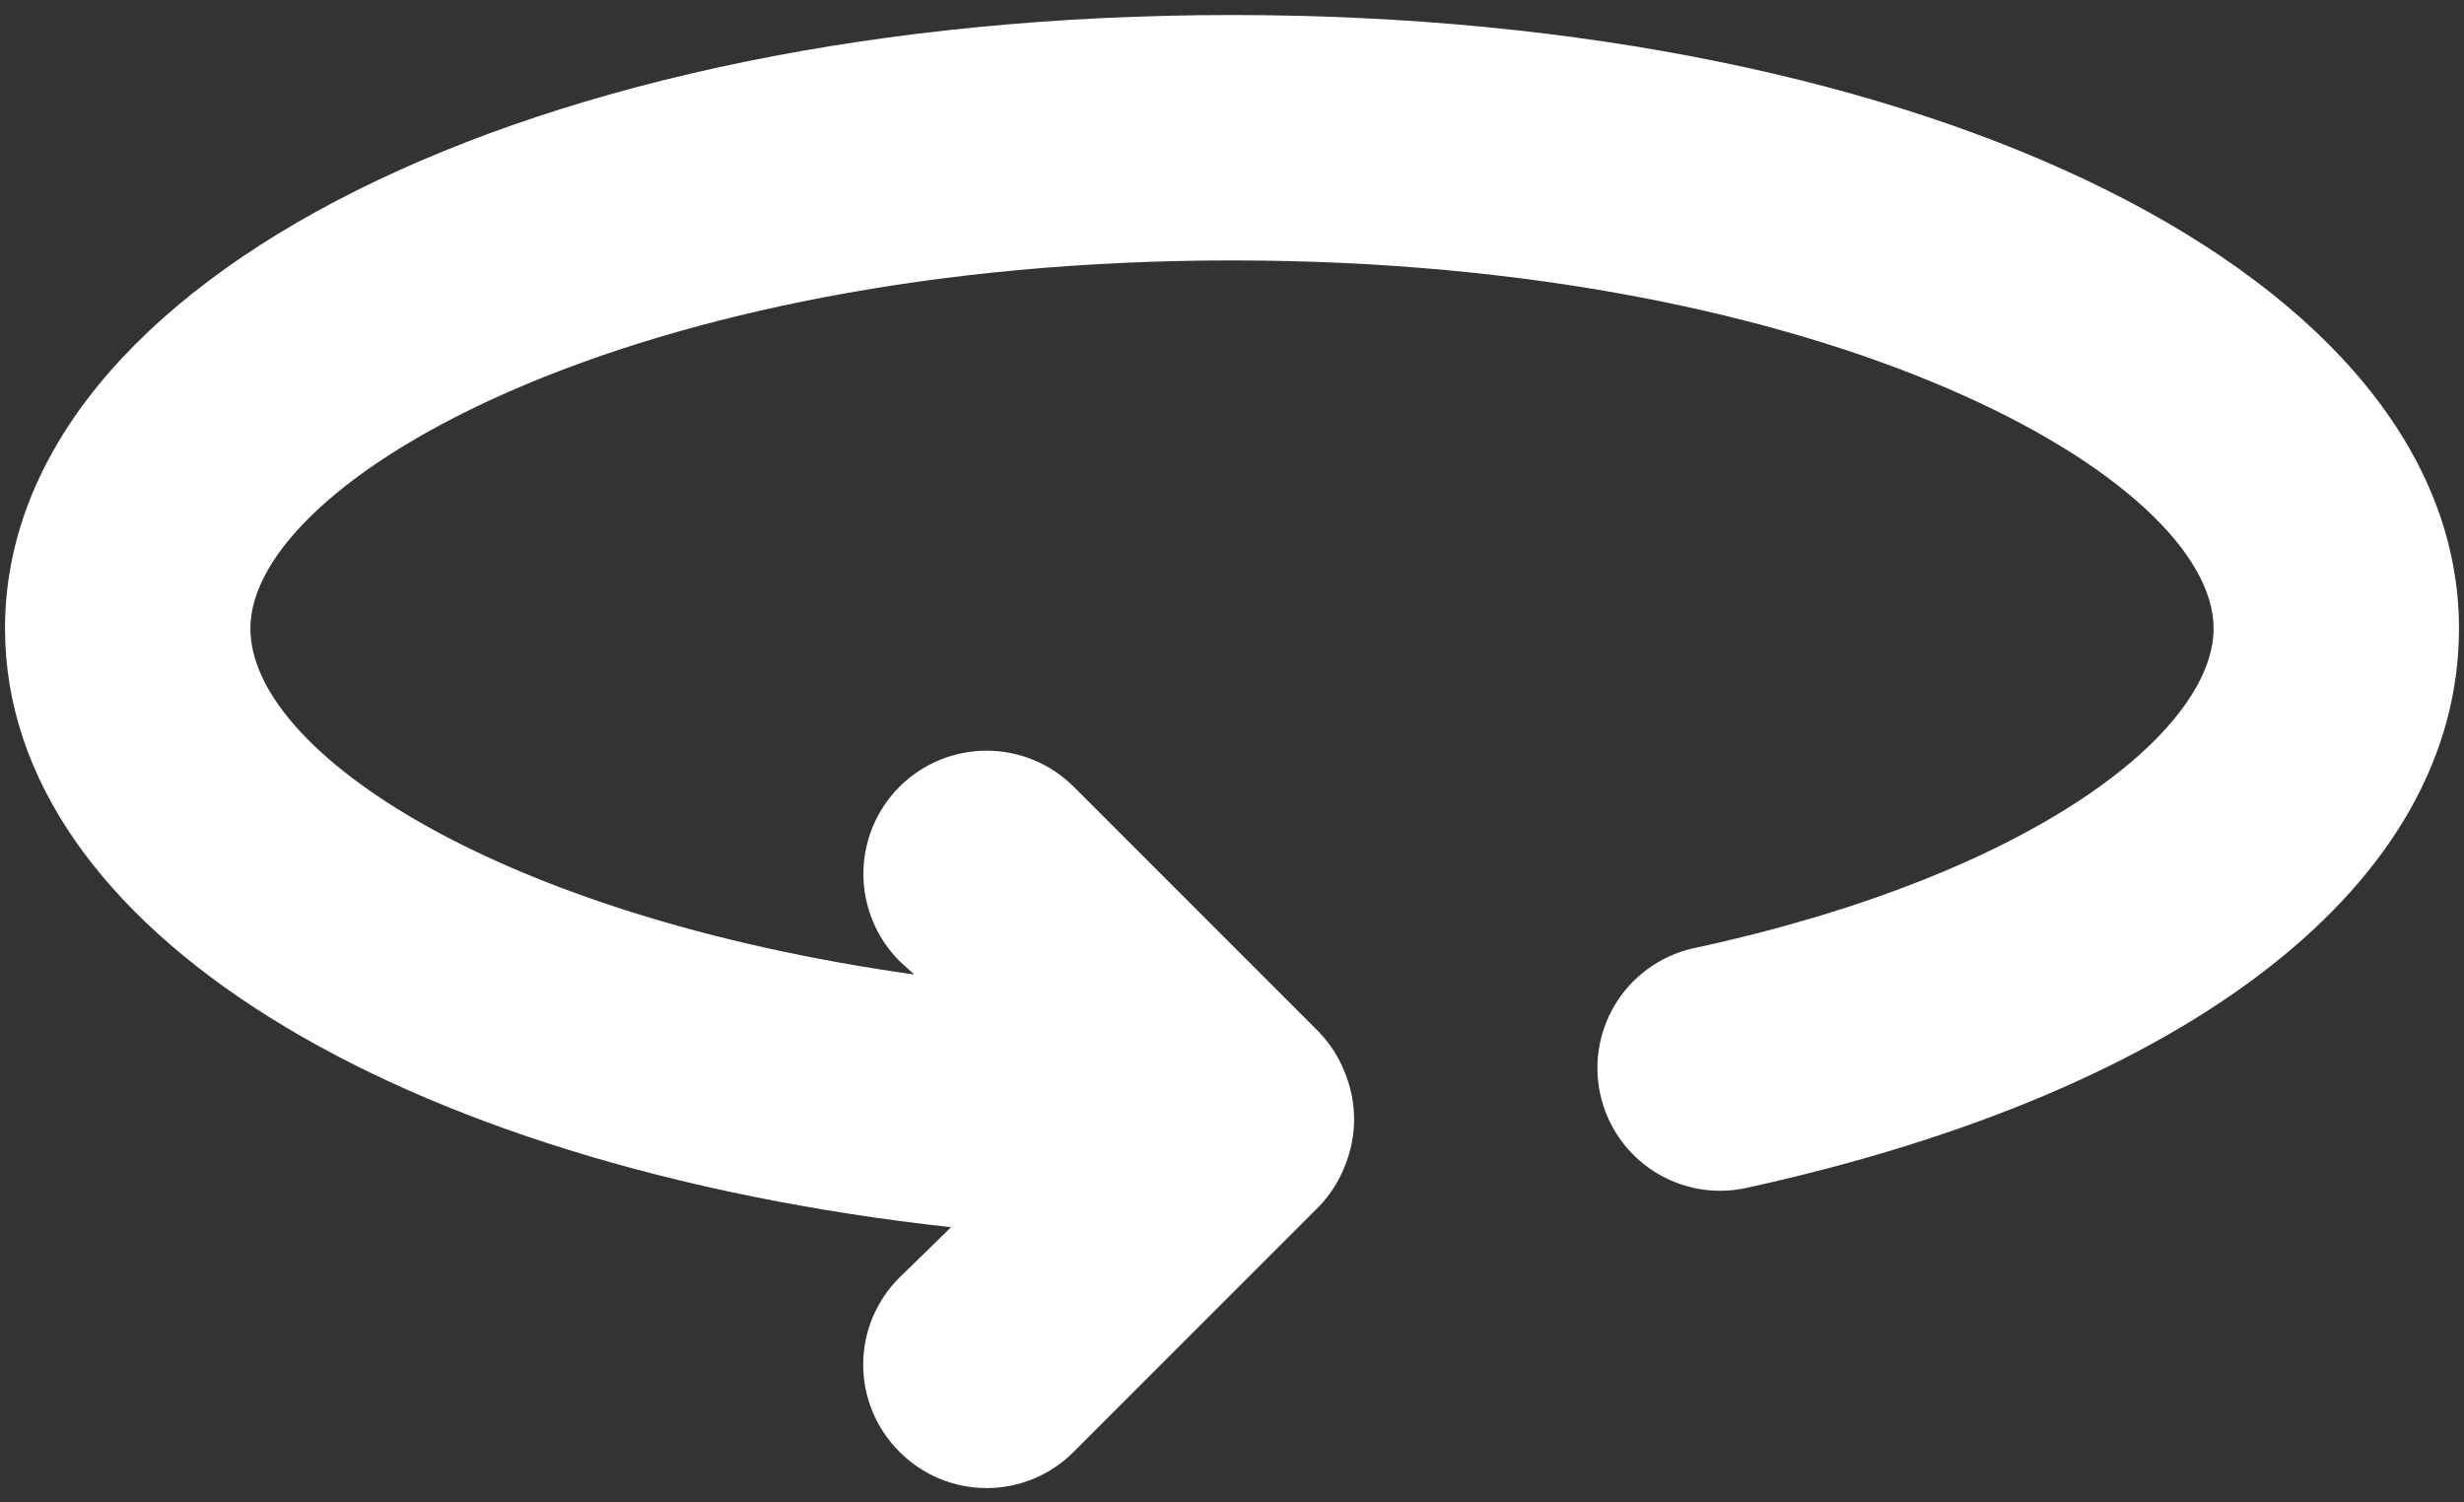 <svg width="82" height="50" viewBox="0 0 82 50" fill="none" xmlns="http://www.w3.org/2000/svg">
<rect x="0" y="0" width="82" height="50" fill="#333333" stroke="none"/>
<path d="M41 0.5C17.725 0.5 0.167 9.279 0.167 20.917C0.167 30.921 13.193 38.802 31.649 40.843L29.934 42.517C29.552 42.897 29.248 43.349 29.04 43.846C28.833 44.344 28.726 44.878 28.726 45.417C28.726 45.956 28.833 46.489 29.04 46.987C29.248 47.485 29.552 47.936 29.934 48.316C30.314 48.699 30.765 49.002 31.263 49.21C31.761 49.417 32.294 49.524 32.833 49.524C33.373 49.524 33.906 49.417 34.404 49.21C34.901 49.002 35.353 48.699 35.733 48.316L43.899 40.149C44.271 39.761 44.562 39.303 44.757 38.802C45.165 37.807 45.165 36.693 44.757 35.698C44.562 35.197 44.271 34.739 43.899 34.351L35.733 26.184C34.964 25.415 33.921 24.983 32.833 24.983C31.746 24.983 30.703 25.415 29.934 26.184C29.165 26.953 28.733 27.996 28.733 29.083C28.733 30.171 29.165 31.214 29.934 31.983L30.424 32.432C16.5 30.472 8.333 25 8.333 20.917C8.333 15.935 21.073 8.667 41 8.667C60.927 8.667 73.667 15.935 73.667 20.917C73.667 24.306 67.746 29.083 56.476 31.533C55.943 31.636 55.435 31.843 54.983 32.144C54.53 32.445 54.143 32.833 53.842 33.285C53.542 33.738 53.335 34.246 53.233 34.779C53.131 35.313 53.137 35.861 53.25 36.392C53.362 36.919 53.576 37.417 53.881 37.861C54.186 38.303 54.575 38.682 55.026 38.974C55.478 39.266 55.983 39.466 56.512 39.563C57.041 39.66 57.584 39.651 58.109 39.537C73.013 36.27 81.833 29.328 81.833 20.917C81.833 9.279 64.275 0.5 41 0.5Z" fill="white"/>
</svg>
